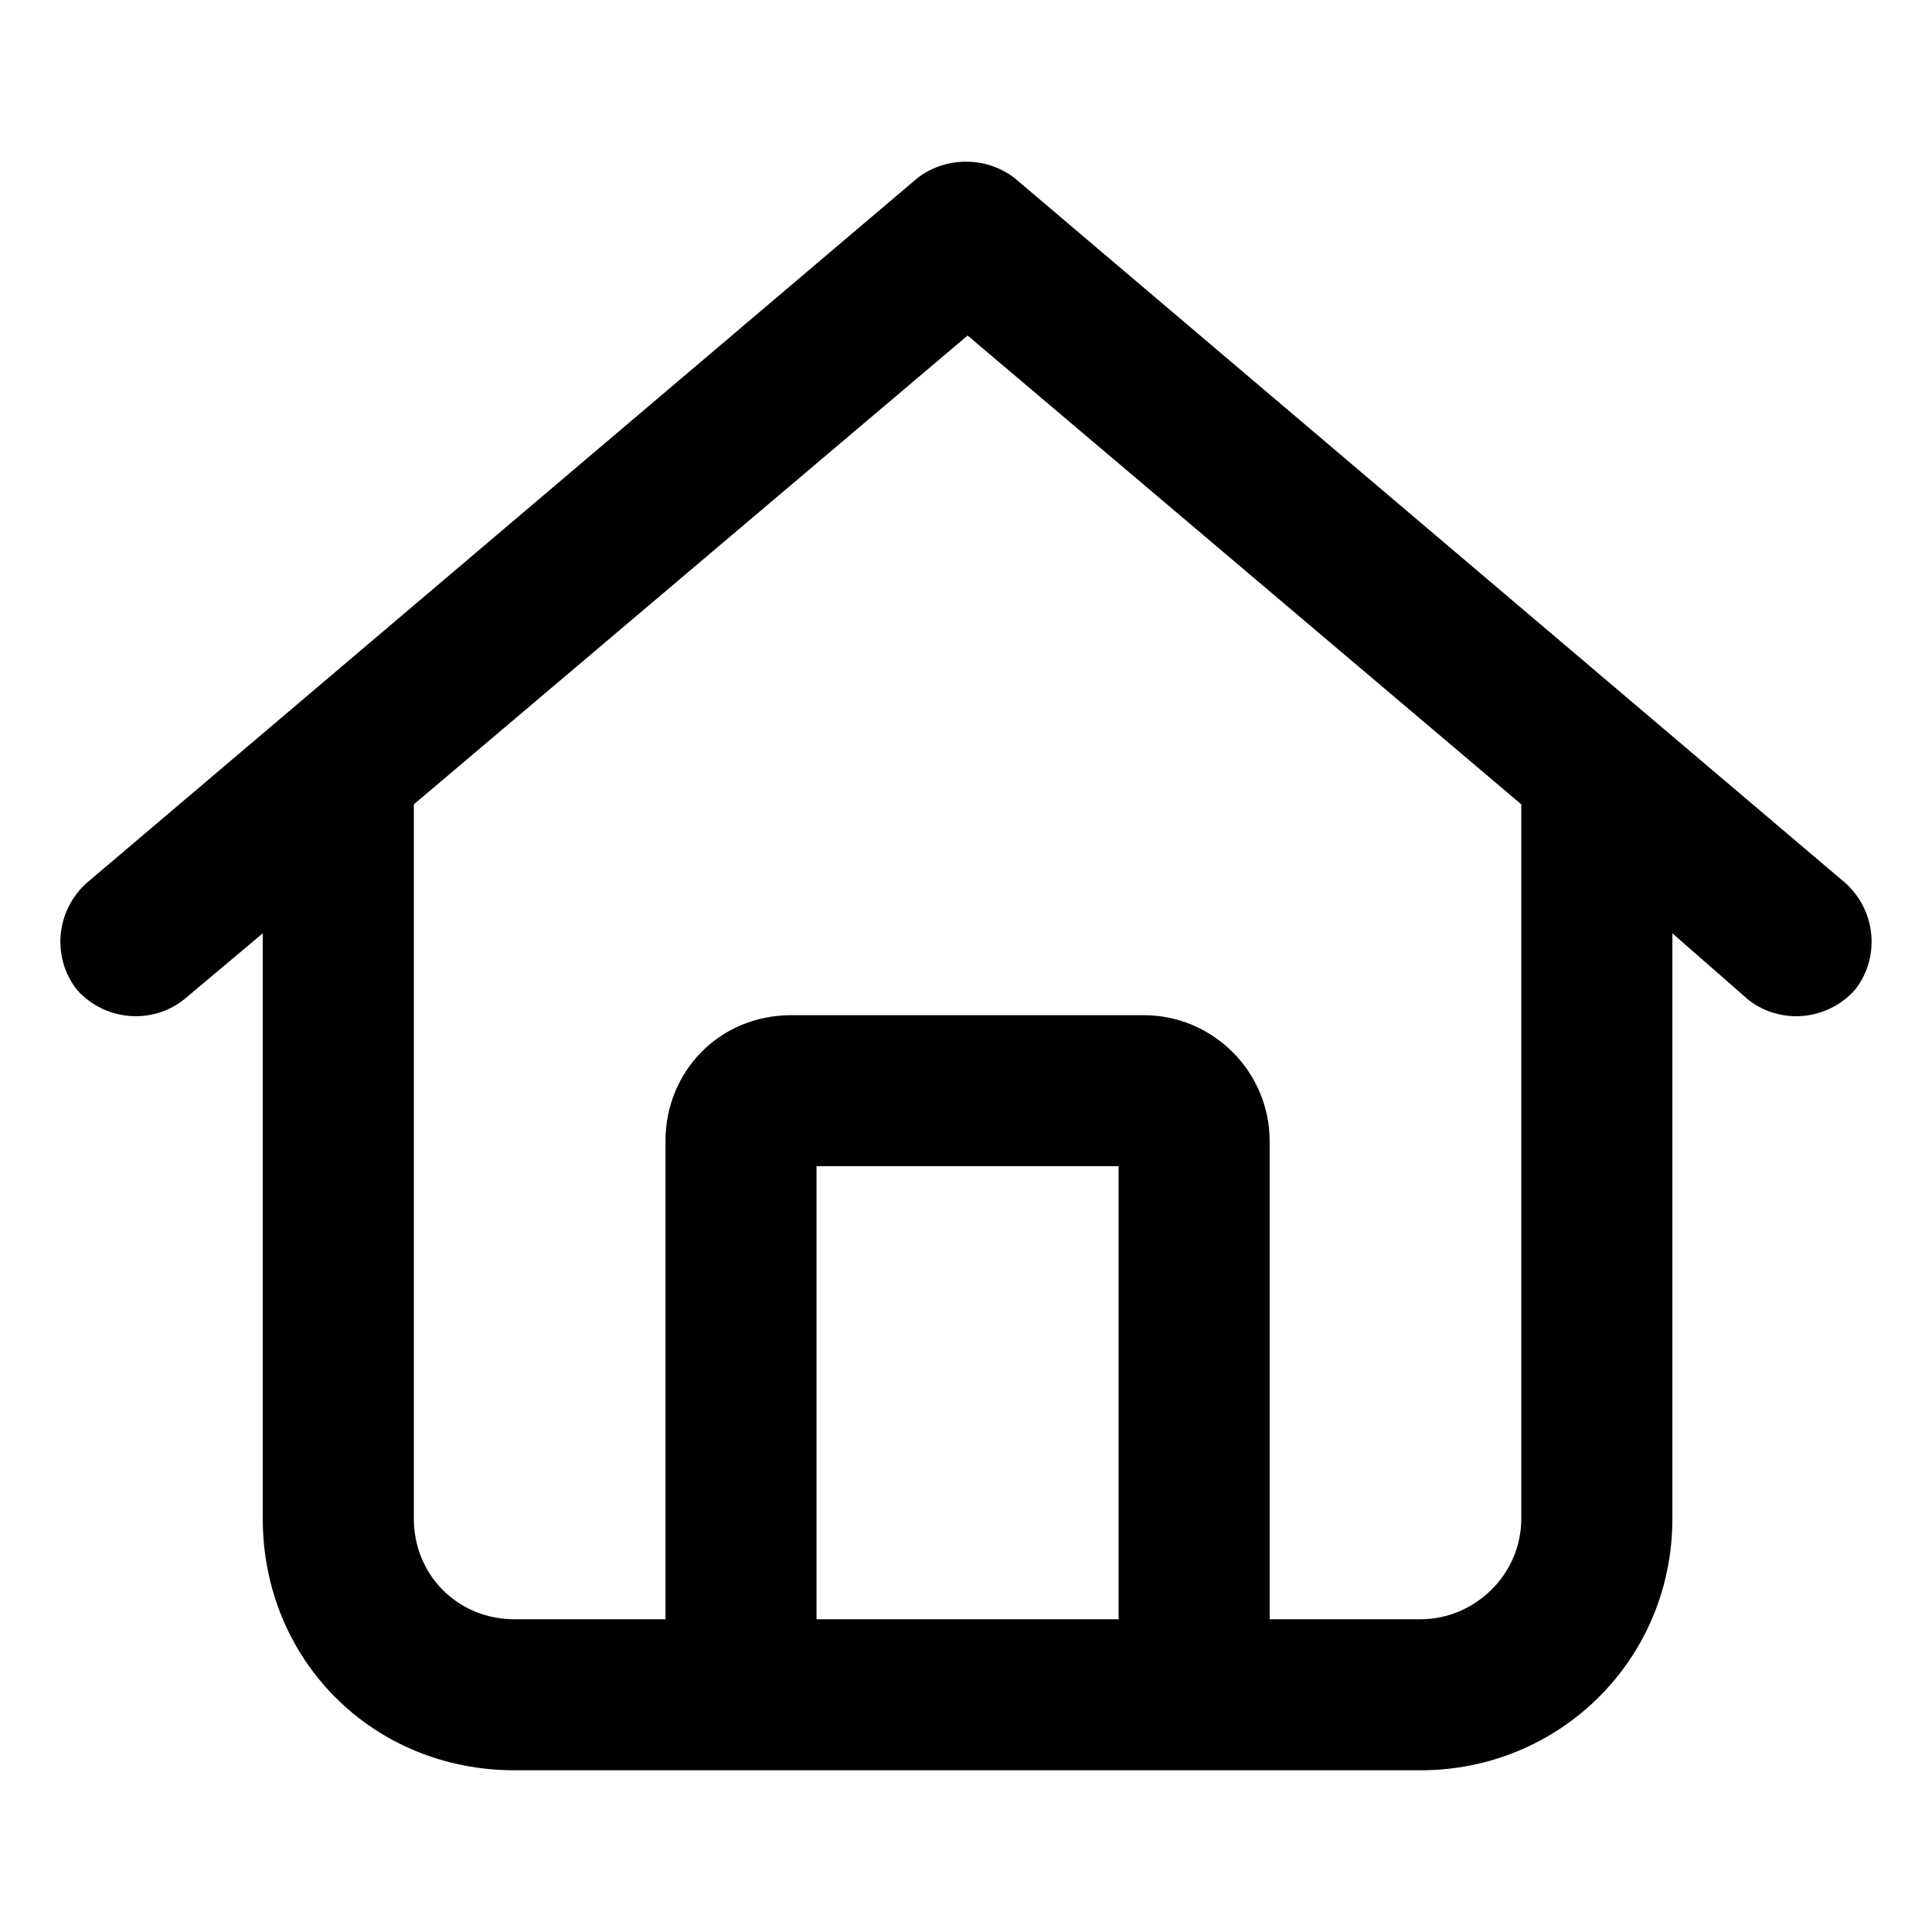 <svg width="24" height="24" viewBox="0 0 24 24" fill="none" xmlns="http://www.w3.org/2000/svg">
<path d="M22.924 10.969C23.315 11.321 23.354 11.907 23.041 12.298C22.69 12.689 22.104 12.728 21.713 12.415L20.775 11.594V18.864C20.775 20.623 19.367 21.991 17.648 21.991H6.391C4.632 21.991 3.264 20.623 3.264 18.864V11.594L2.287 12.415C1.897 12.728 1.31 12.689 0.958 12.298C0.646 11.907 0.685 11.321 1.076 10.969L11.394 2.214C11.746 1.94 12.254 1.94 12.606 2.214L22.924 10.969ZM6.391 20.115H8.267V14.174C8.267 13.314 8.932 12.611 9.831 12.611H14.208C15.068 12.611 15.772 13.314 15.772 14.174V20.115H17.648C18.312 20.115 18.898 19.568 18.898 18.864V9.992L12.02 4.168L5.141 9.992V18.864C5.141 19.568 5.688 20.115 6.391 20.115ZM10.143 20.115H13.896V14.487H10.143V20.115Z" fill="black"/>
</svg>
